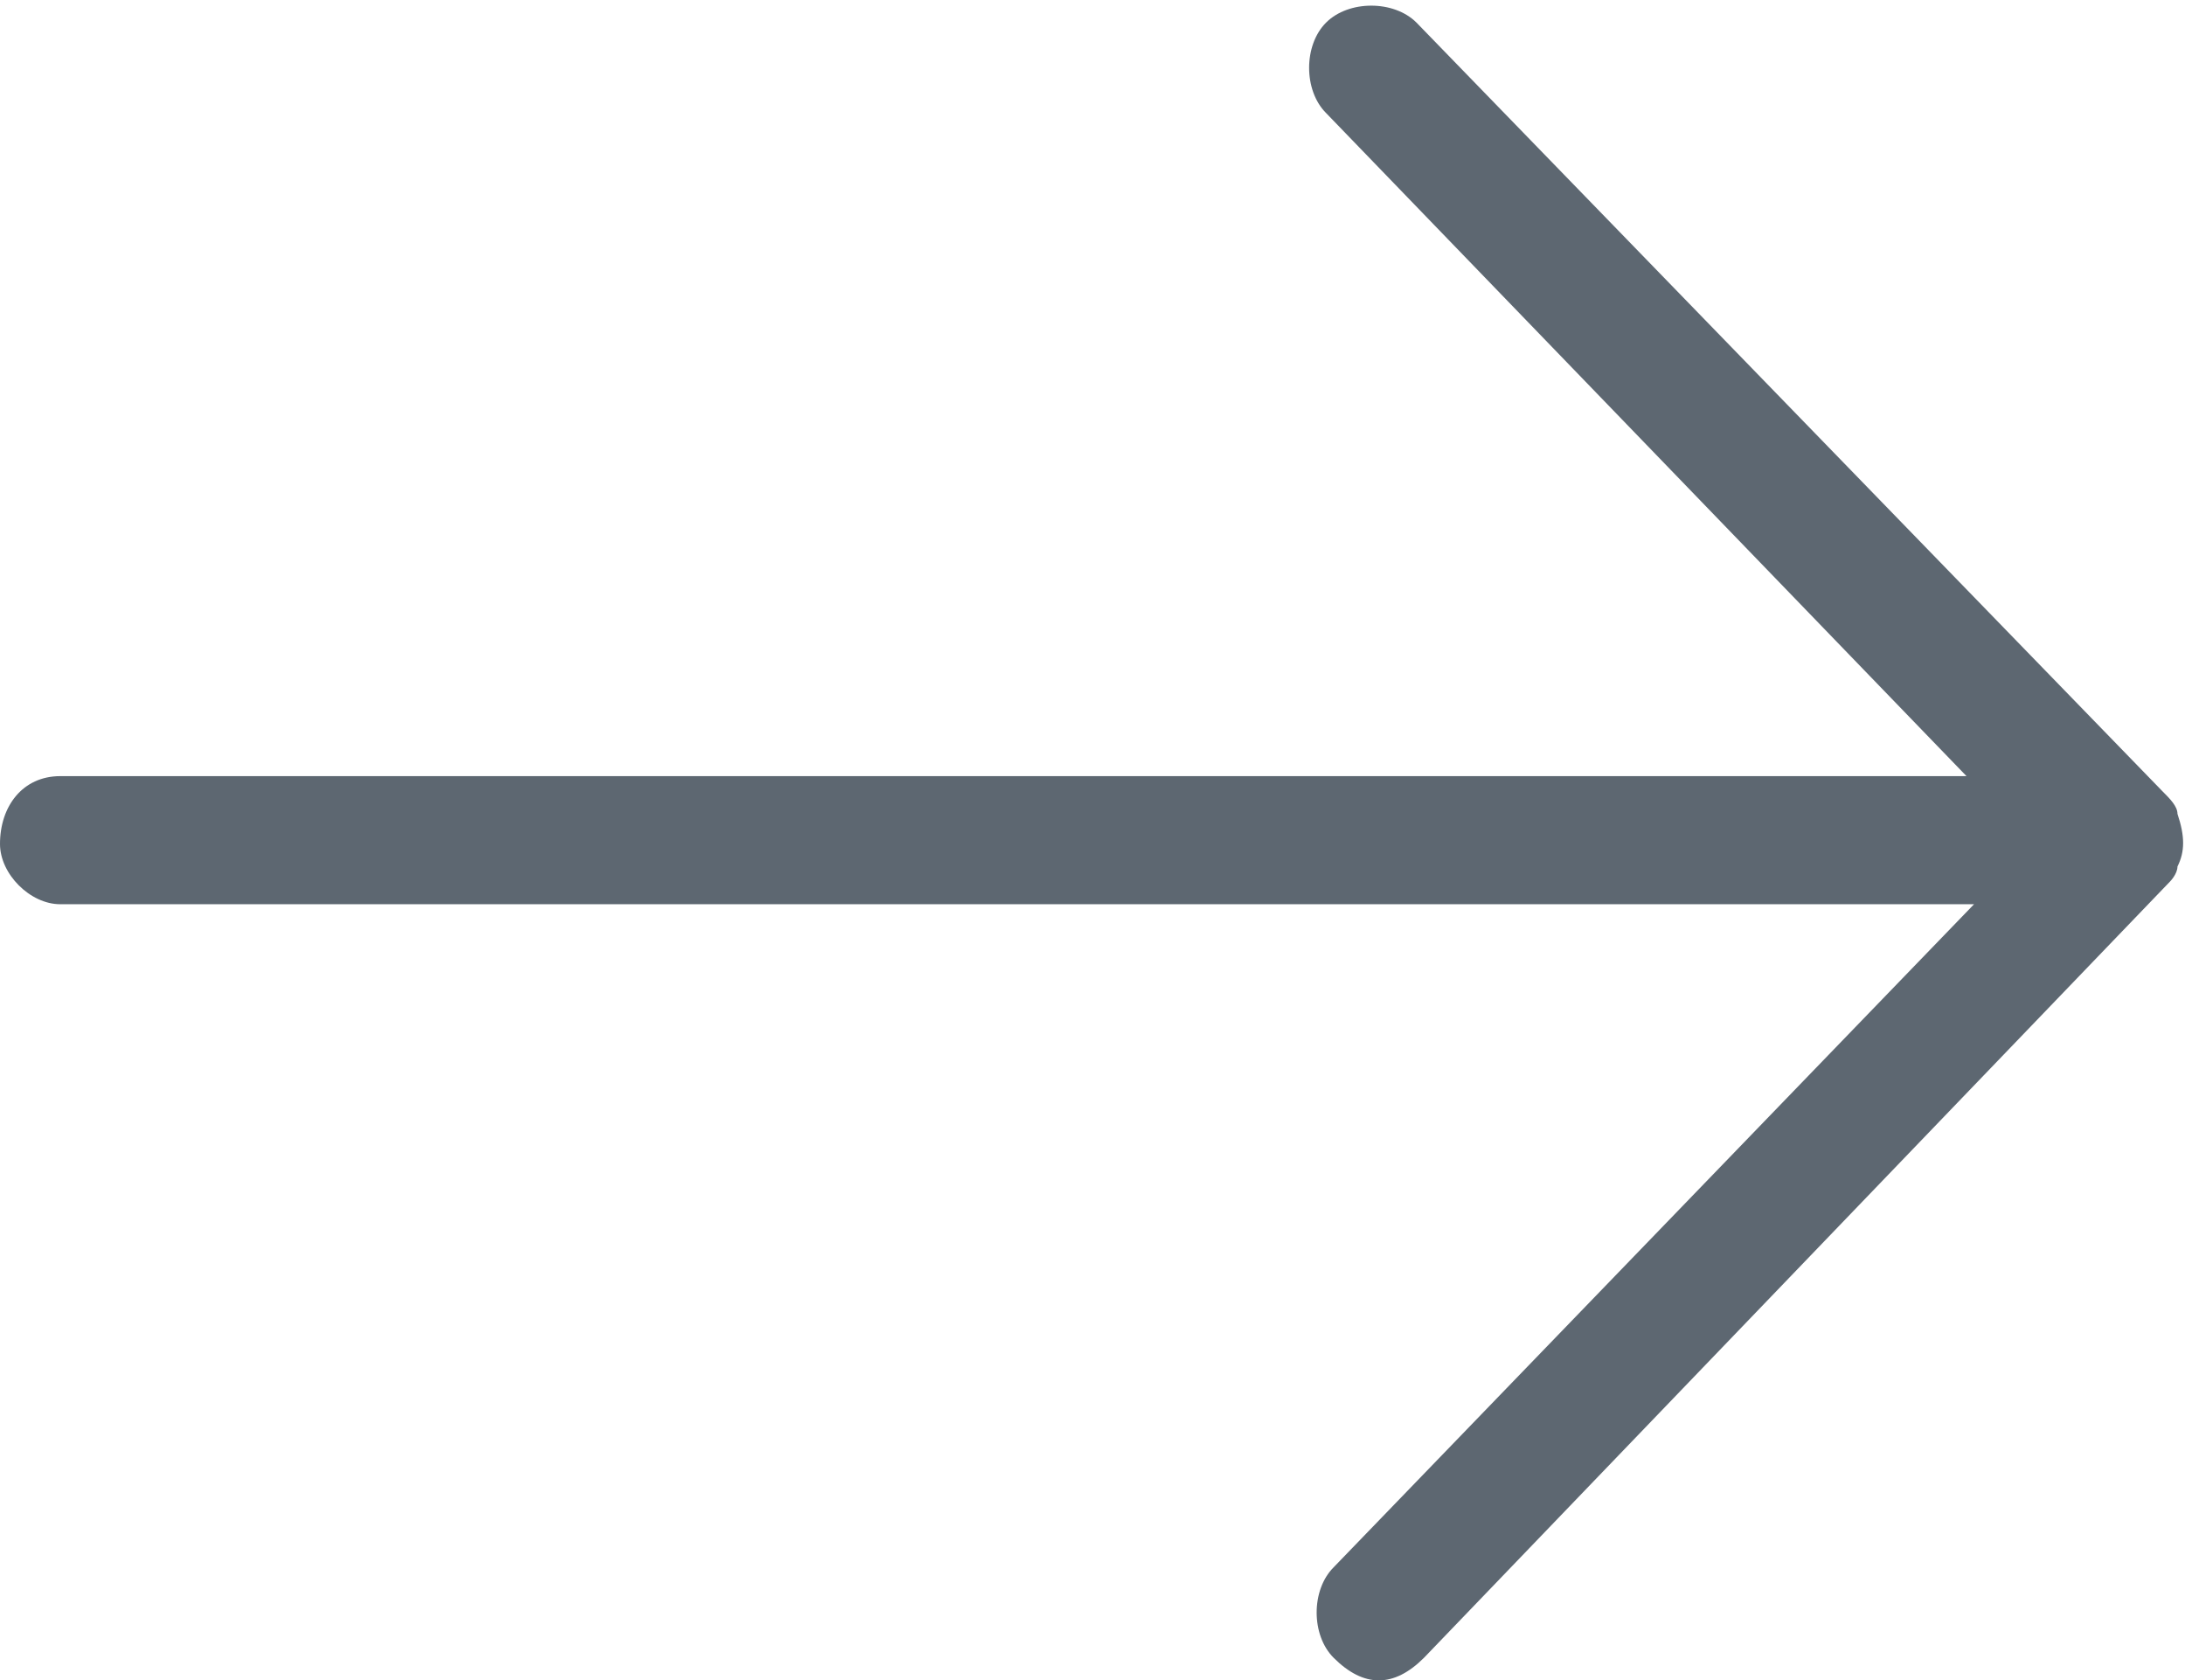 <?xml version="1.0" encoding="utf-8"?>
<!-- Generator: Adobe Illustrator 21.1.0, SVG Export Plug-In . SVG Version: 6.00 Build 0)  -->
<svg version="1.1" id="Layer_1" xmlns="http://www.w3.org/2000/svg" xmlns:xlink="http://www.w3.org/1999/xlink" x="0px" y="0px"
	 viewBox="0 0 29 22.3" enable-background="new 0 0 29 22.3" xml:space="preserve">
<path fill="#5D6771" d="M28.9,11.5c0.1-0.2,0.1-0.4,0-0.7c0-0.1-0.1-0.2-0.2-0.3L18.8,0.3c-0.3-0.3-0.9-0.3-1.2,0
	c-0.3,0.3-0.3,0.9,0,1.2l8.5,8.8H0.8c-0.5,0-0.8,0.4-0.8,0.9C0,11.6,0.4,12,0.8,12h25.4l-8.5,8.8c-0.3,0.3-0.3,0.9,0,1.2
	c0.2,0.2,0.4,0.3,0.6,0.3c0.2,0,0.4-0.1,0.6-0.3l9.9-10.3C28.8,11.7,28.9,11.6,28.9,11.5"/>
</svg>
